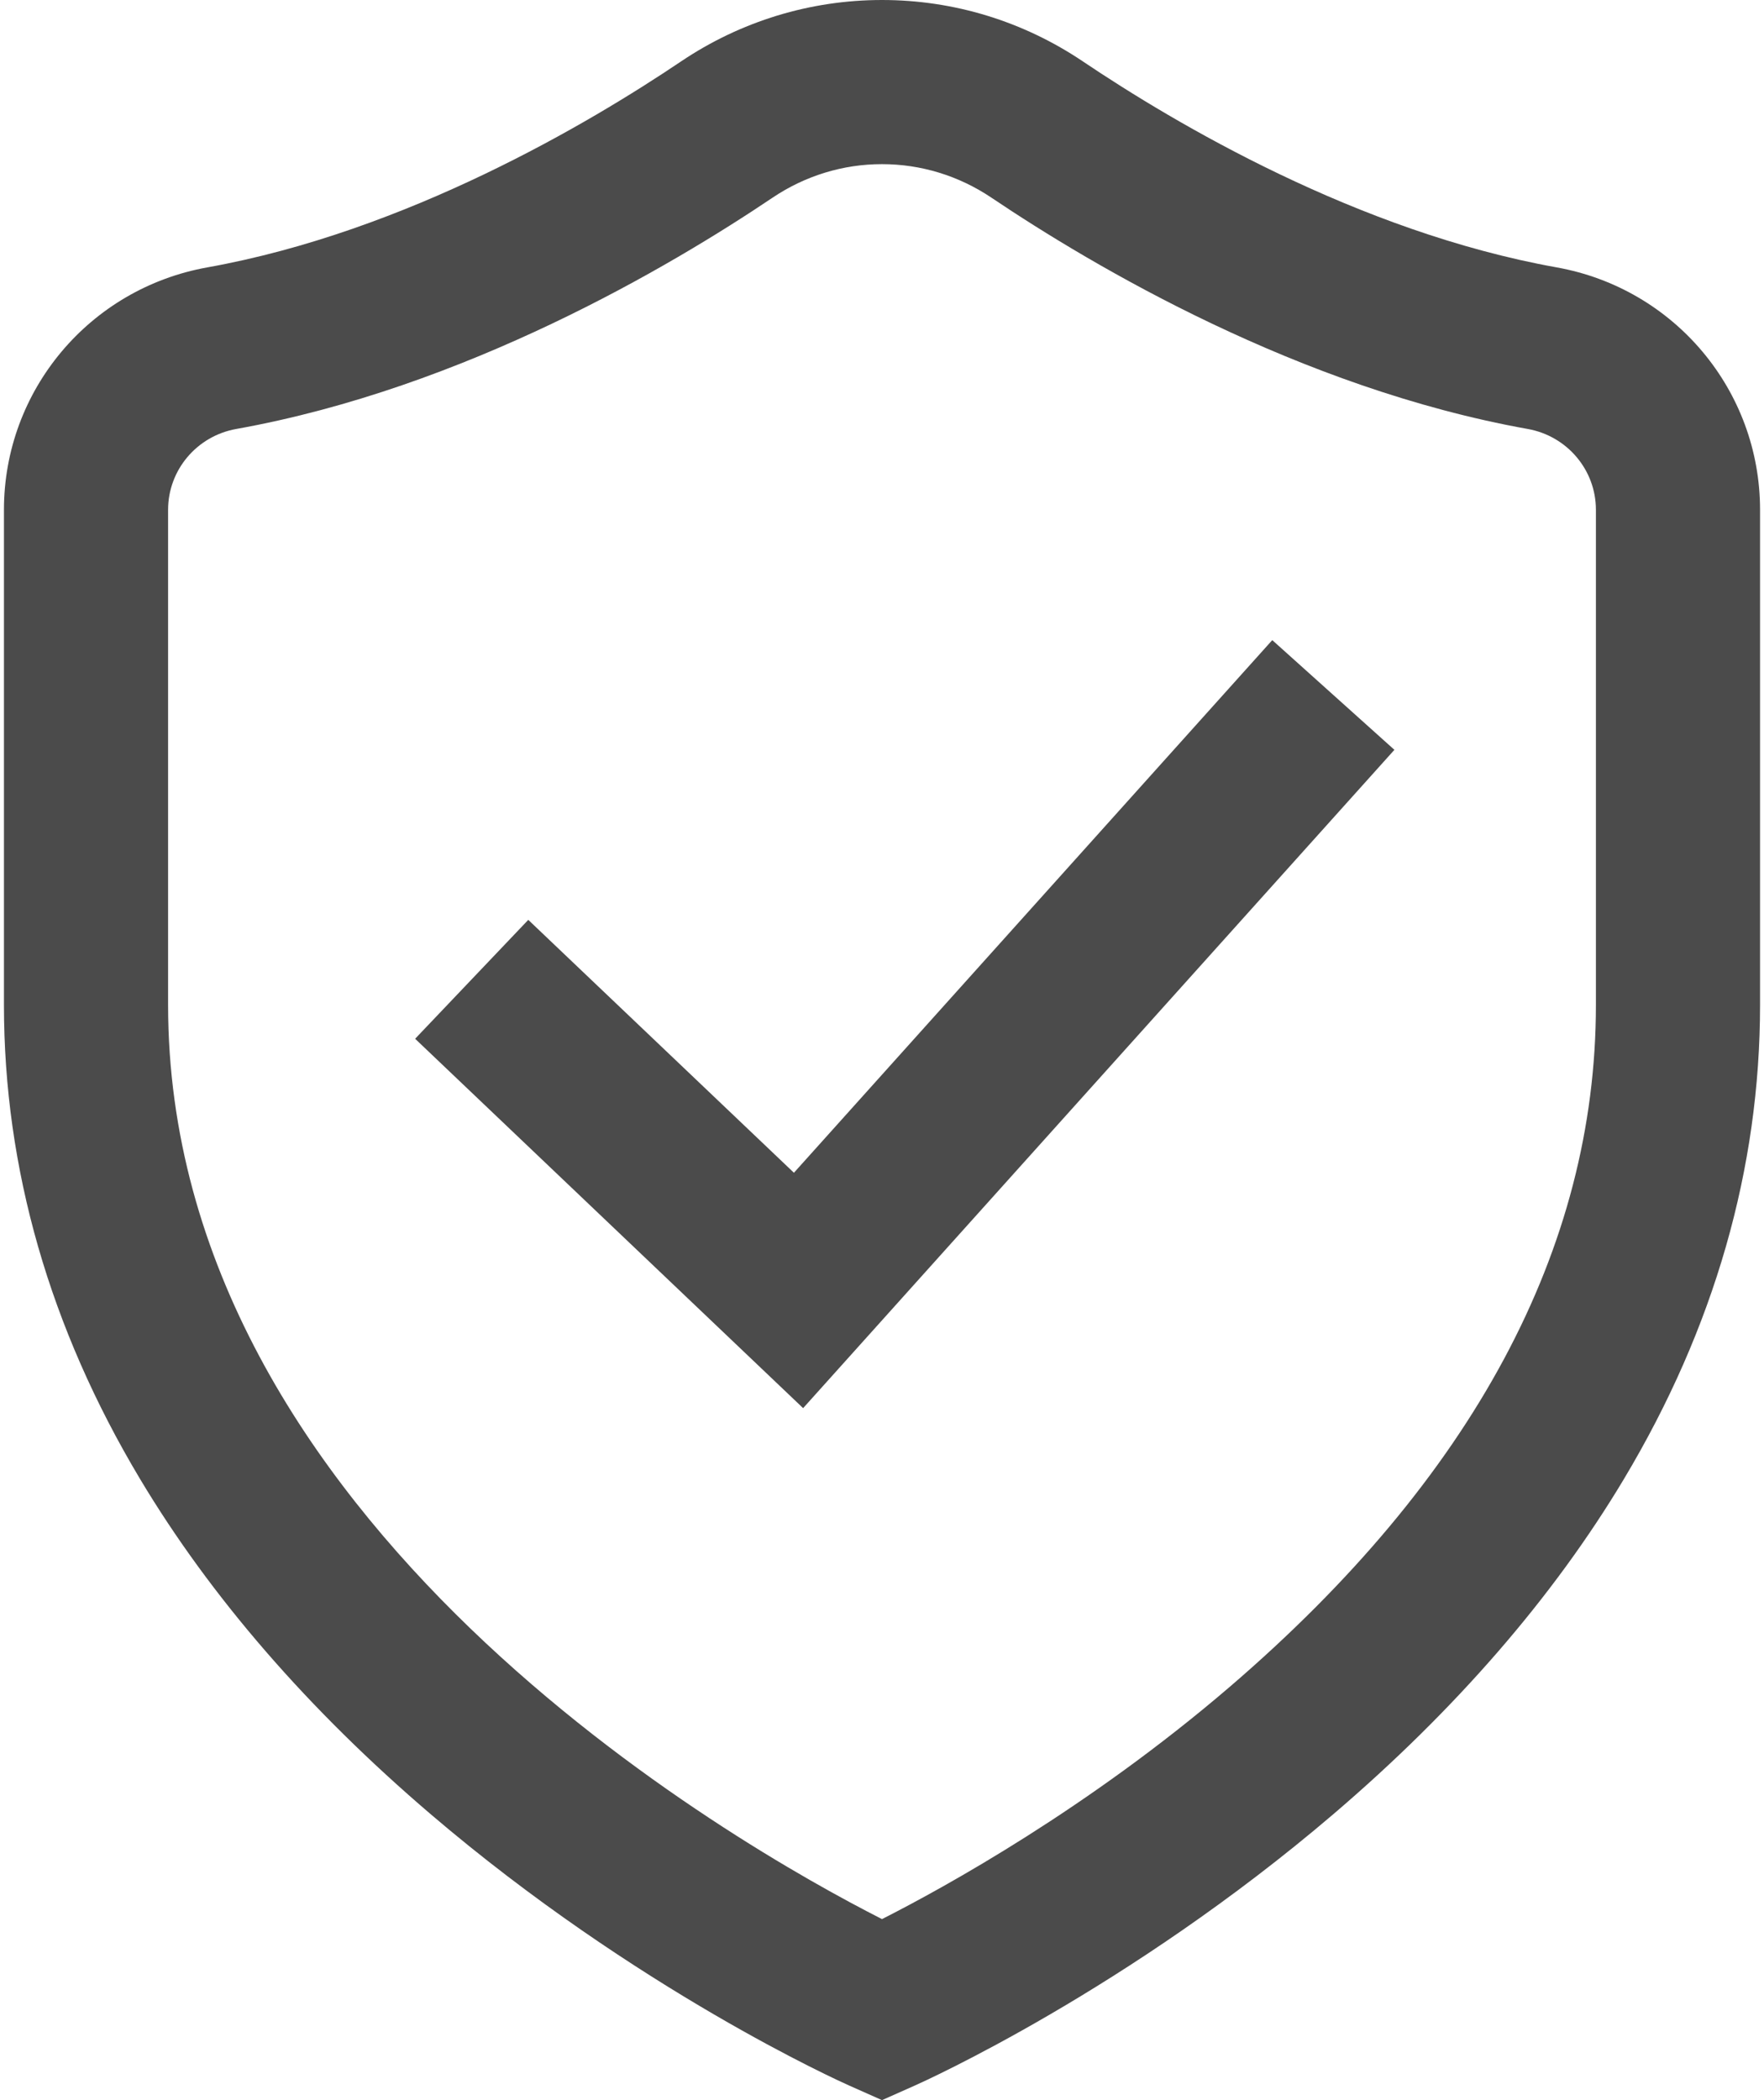 <svg width="42" height="50" viewBox="0 0 42 50" fill="none" xmlns="http://www.w3.org/2000/svg">
<path d="M18.903 27.921L12.578 21.9L9.884 24.731L19.122 33.525L33.2 17.852L30.292 15.24L18.903 27.921Z" fill="#4B4B4B"/>
<path d="M37.064 6.366C32.328 5.518 27.966 2.931 25.787 1.465C24.364 0.506 22.709 0 21 0C19.292 0 17.636 0.506 16.213 1.464C14.034 2.931 9.672 5.518 4.936 6.366C2.131 6.869 0.094 9.296 0.094 12.138V23.926C0.094 27.82 1.184 31.616 3.333 35.209C5.014 38.019 7.343 40.706 10.255 43.193C15.152 47.375 20.002 49.556 20.206 49.647L21 50L21.794 49.647C21.998 49.556 26.848 47.375 31.745 43.193C34.657 40.706 36.986 38.019 38.667 35.209C40.816 31.616 41.906 27.82 41.906 23.926V12.138C41.906 9.296 39.87 6.869 37.064 6.366ZM37.998 23.926C37.998 29.731 35.065 35.193 29.281 40.159C25.918 43.045 22.504 44.927 21 45.69C17.543 43.934 4.002 36.263 4.002 23.926V12.138C4.002 11.191 4.685 10.381 5.625 10.213C11.066 9.238 15.961 6.344 18.395 4.706C19.171 4.184 20.072 3.908 21 3.908C21.928 3.908 22.829 4.184 23.605 4.706C26.039 6.344 30.934 9.238 36.375 10.213C37.315 10.381 37.998 11.191 37.998 12.137V23.926Z" fill="#4B4B4B"/>
</svg>
